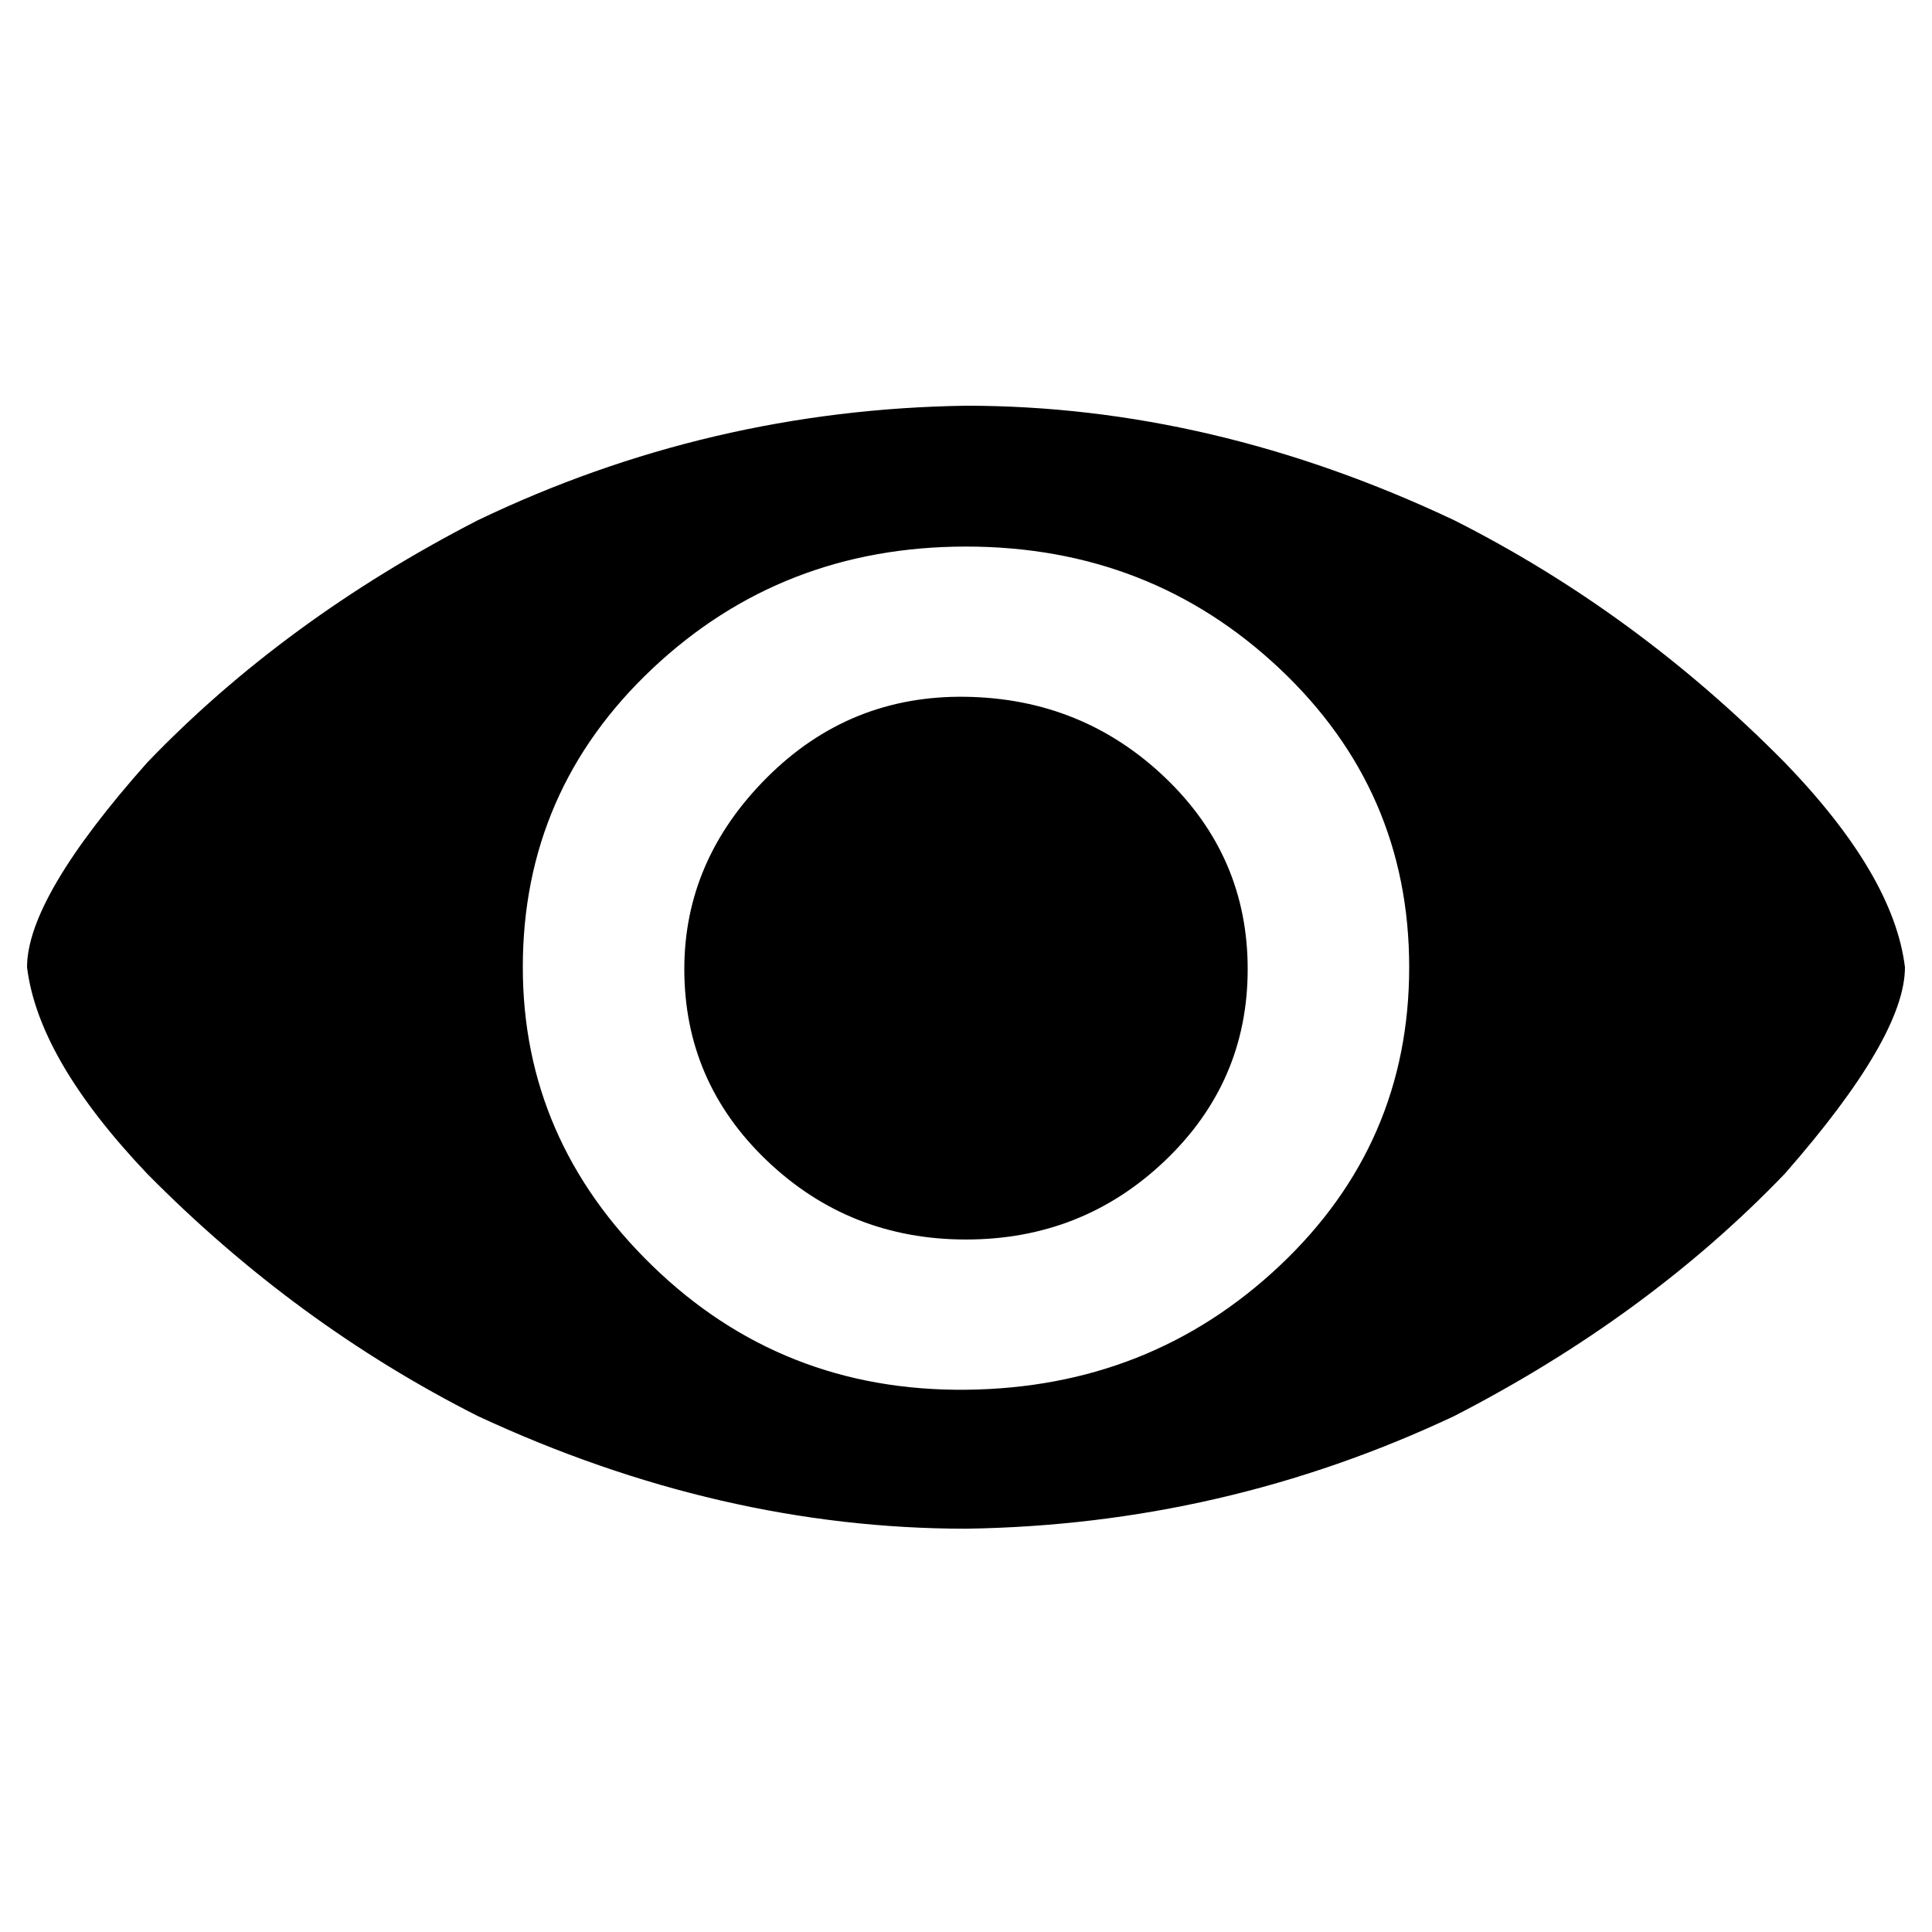 <?xml version="1.0" encoding="utf-8"?>
<!-- Generator: Adobe Illustrator 16.0.0, SVG Export Plug-In . SVG Version: 6.00 Build 0)  -->
<!DOCTYPE svg PUBLIC "-//W3C//DTD SVG 1.1//EN" "http://www.w3.org/Graphics/SVG/1.1/DTD/svg11.dtd">
<svg version="1.1" id="Capa_1" xmlns="http://www.w3.org/2000/svg" xmlns:xlink="http://www.w3.org/1999/xlink" x="0px" y="0px"
	 width="500px" height="500px" viewBox="0 0 500 500" enable-background="new 0 0 500 500" xml:space="preserve">
<path d="M7,250.314c1.944,15.875,12.312,33.696,31.104,53.459c25.596,25.92,54.108,46.818,85.536,62.694
	c41.796,19.44,83.916,29.16,126.36,29.16c44.388-0.647,86.508-10.368,126.36-29.16c33.372-17.172,61.884-38.069,85.536-62.694
	C482.632,280.122,493,262.302,493,250.314c-1.944-15.875-12.312-33.534-31.104-52.974c-25.597-25.92-54.108-46.818-85.536-62.694
	C334.564,114.882,292.443,105,250,105c-44.388,0.648-86.508,10.53-126.36,29.646c-33.372,17.172-61.884,38.07-85.536,62.694
	C17.368,220.668,7,238.326,7,250.314z M135.304,250.314c0-30.456,11.178-56.214,33.534-77.274s49.41-31.59,81.162-31.59
	s58.806,10.53,81.162,31.59c22.355,21.06,33.534,46.818,33.534,77.274s-11.179,56.214-33.534,77.274
	c-22.356,21.06-49.41,31.752-81.162,32.076s-58.806-10.368-81.162-32.076S135.304,280.122,135.304,250.314z M177.1,250.8
	c0,19.44,7.128,35.964,21.384,49.572s31.428,20.412,51.516,20.412s37.26-6.804,51.516-20.412S322.9,270.24,322.9,250.8
	c0-19.44-7.129-35.964-21.385-49.572S270.088,180.654,250,180.33c-20.088-0.324-37.26,6.642-51.516,20.898
	S177.1,232.008,177.1,250.8z"/>
</svg>
